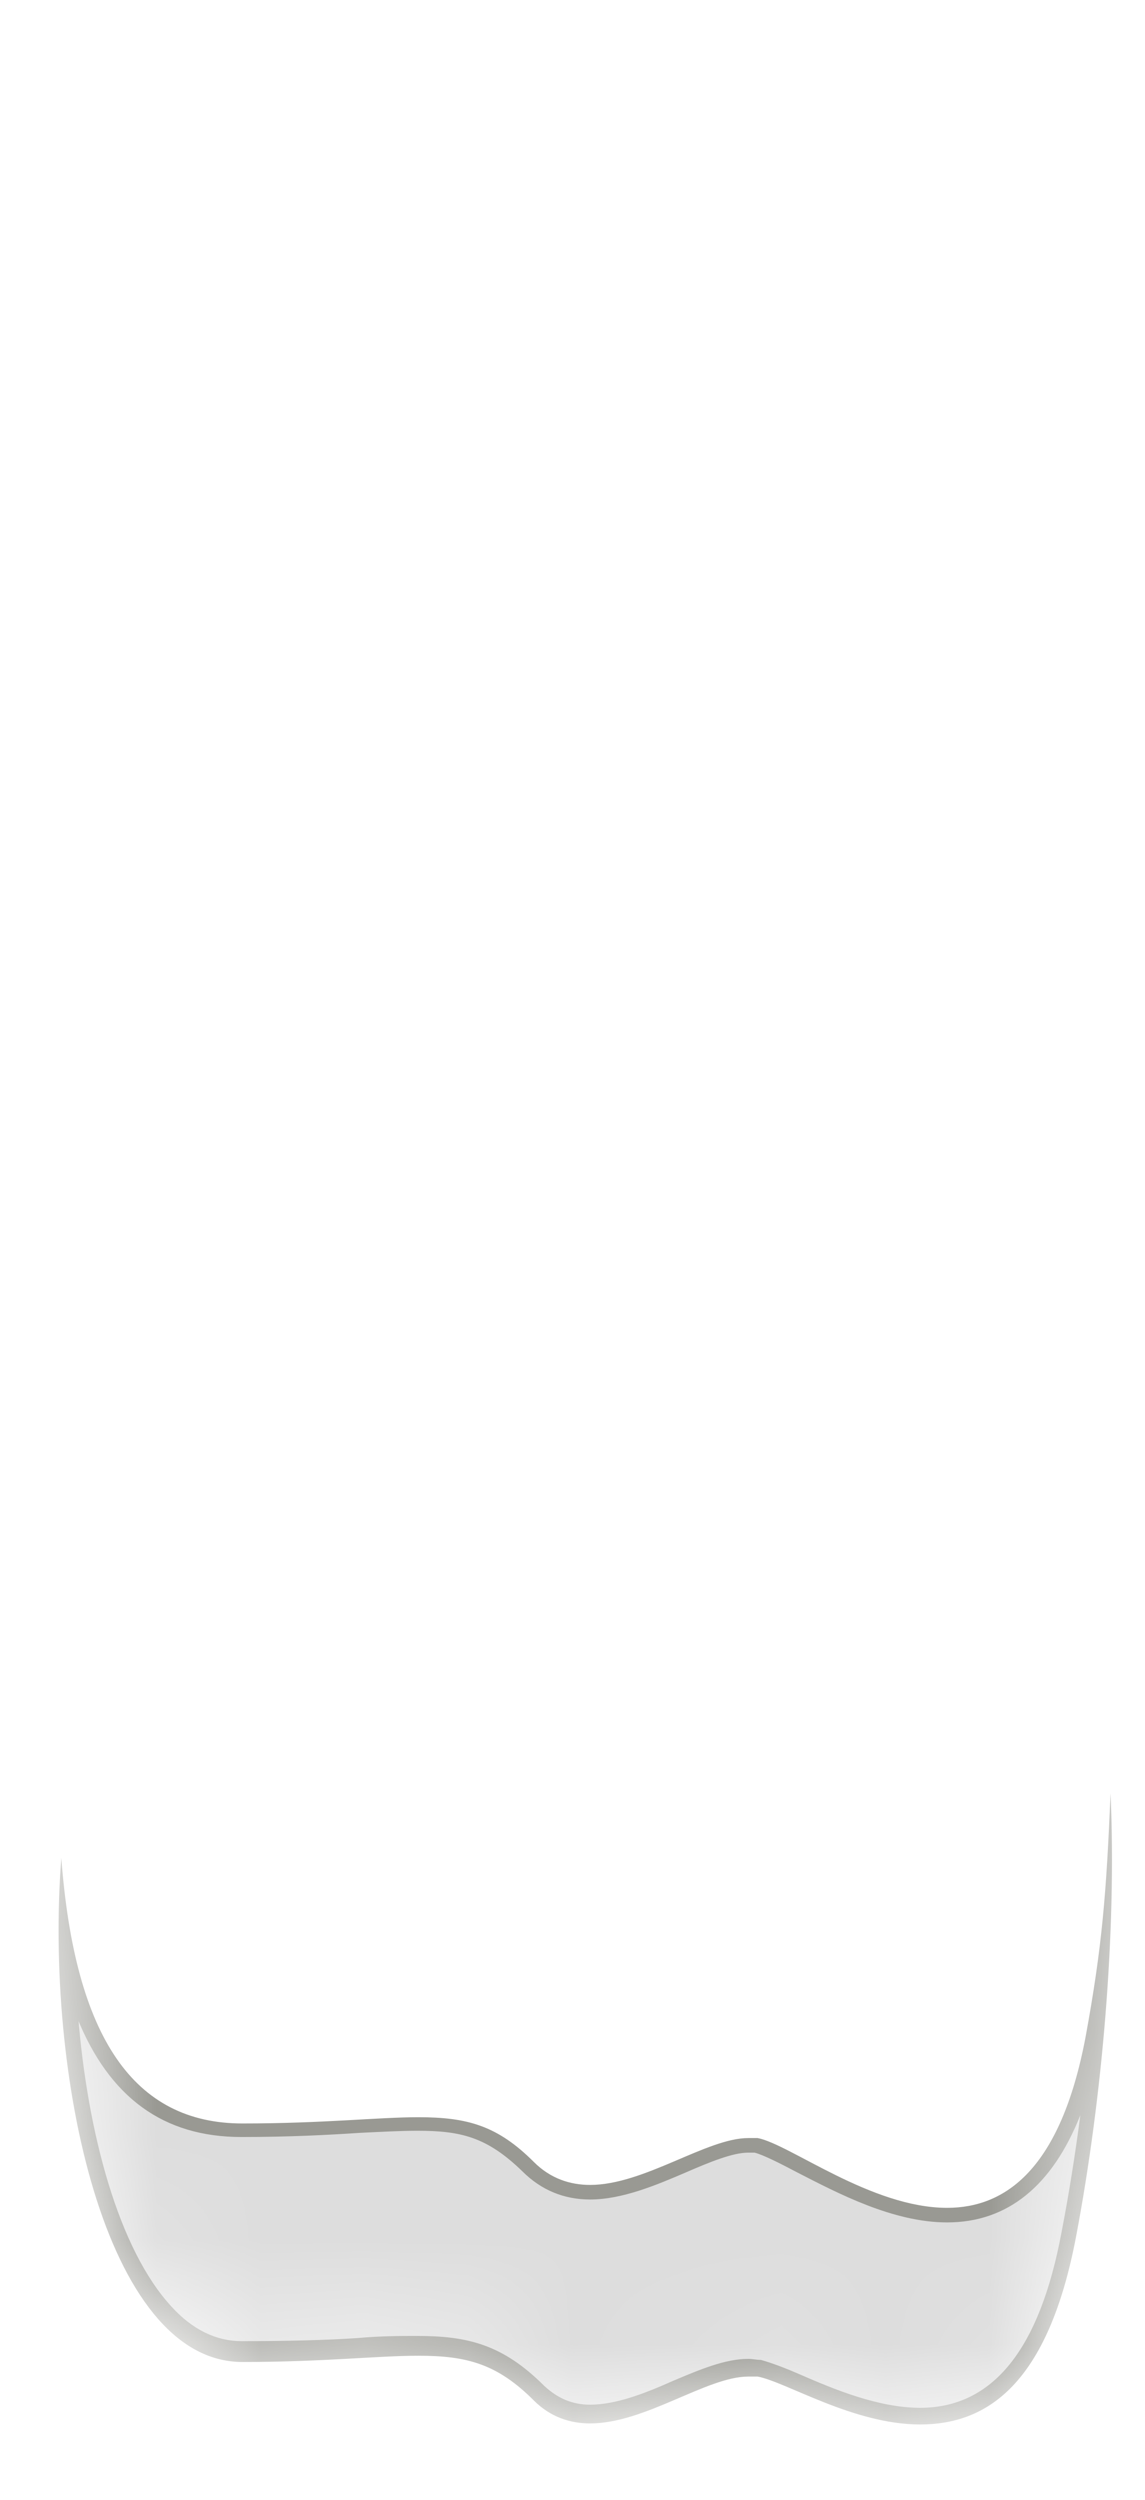 <svg width="11" height="24" viewBox="0 0 11 24" fill="none" xmlns="http://www.w3.org/2000/svg">
<mask id="mask0_254_12948" style="mask-type:luminance" maskUnits="userSpaceOnUse" x="0" y="13" width="11" height="11">
<path d="M0.918 16.257C0.148 17.987 0.598 22.657 2.318 22.657C4.038 22.657 4.478 22.387 5.128 23.037C5.778 23.687 6.748 22.717 7.288 22.817C7.828 22.927 9.808 24.377 10.358 21.467C10.908 18.557 10.958 14.237 9.288 14.567C5.158 15.367 6.168 11.007 2.918 15.427C2.328 16.237 1.568 14.797 0.918 16.257Z" fill="white"/>
</mask>
<g mask="url(#mask0_254_12948)">
<path d="M8.838 23.197C8.418 23.197 7.988 23.017 7.678 22.887C7.518 22.817 7.388 22.767 7.298 22.747H7.198C6.998 22.747 6.758 22.847 6.508 22.957C6.228 23.077 5.938 23.197 5.678 23.197C5.488 23.197 5.328 23.127 5.188 22.997C4.808 22.617 4.488 22.537 4.028 22.537C3.868 22.537 3.678 22.537 3.468 22.557C3.168 22.577 2.798 22.587 2.338 22.587C2.078 22.587 1.828 22.467 1.608 22.227C0.988 21.557 0.678 20.087 0.648 18.747C0.898 19.887 1.458 20.447 2.338 20.447C2.798 20.447 3.168 20.427 3.478 20.407C3.688 20.397 3.878 20.387 4.038 20.387C4.468 20.387 4.748 20.447 5.098 20.797C5.268 20.967 5.458 21.047 5.698 21.047C5.998 21.047 6.298 20.917 6.588 20.797C6.828 20.697 7.048 20.597 7.218 20.597C7.388 20.627 7.538 20.707 7.728 20.797C8.108 20.997 8.628 21.267 9.128 21.267C9.848 21.267 10.318 20.697 10.538 19.567C10.558 19.467 10.578 19.367 10.588 19.277C10.528 19.997 10.438 20.747 10.298 21.447C10.078 22.617 9.608 23.197 8.868 23.197H8.838Z" fill="#DDDDDD"/>
<path d="M0.739 19.367C1.049 20.137 1.569 20.517 2.319 20.517C2.779 20.517 3.159 20.497 3.459 20.477C3.669 20.467 3.849 20.457 4.009 20.457C4.429 20.457 4.679 20.517 5.019 20.847C5.199 21.027 5.419 21.117 5.669 21.117C5.979 21.117 6.309 20.977 6.589 20.857C6.819 20.757 7.039 20.667 7.189 20.667C7.209 20.667 7.229 20.667 7.249 20.667C7.329 20.687 7.489 20.767 7.659 20.857C8.049 21.057 8.579 21.337 9.099 21.337C9.679 21.337 10.109 20.987 10.379 20.307C10.329 20.687 10.269 21.067 10.199 21.427C9.989 22.557 9.539 23.117 8.839 23.117C8.439 23.117 8.009 22.937 7.709 22.807C7.549 22.737 7.419 22.687 7.309 22.657C7.269 22.657 7.229 22.647 7.189 22.647C6.969 22.647 6.729 22.747 6.469 22.857C6.199 22.977 5.919 23.087 5.669 23.087C5.499 23.087 5.359 23.027 5.229 22.907C4.829 22.507 4.489 22.427 4.009 22.427C3.849 22.427 3.659 22.427 3.439 22.447C3.139 22.467 2.769 22.477 2.319 22.477C2.079 22.477 1.849 22.367 1.649 22.147C1.139 21.597 0.839 20.477 0.749 19.337M10.669 17.217C10.629 18.177 10.589 18.687 10.429 19.557C10.189 20.827 9.659 21.197 9.099 21.197C8.369 21.197 7.589 20.587 7.279 20.527C7.249 20.527 7.219 20.527 7.189 20.527C6.789 20.527 6.189 20.977 5.669 20.977C5.479 20.977 5.289 20.917 5.129 20.757C4.779 20.407 4.489 20.327 4.019 20.327C3.629 20.327 3.109 20.387 2.329 20.387C1.289 20.387 0.719 19.567 0.589 17.837C0.429 19.897 0.999 22.677 2.329 22.677C3.109 22.677 3.629 22.617 4.019 22.617C4.489 22.617 4.779 22.697 5.129 23.047C5.289 23.207 5.479 23.267 5.669 23.267C6.199 23.267 6.789 22.817 7.189 22.817C7.219 22.817 7.249 22.817 7.279 22.817C7.549 22.867 8.199 23.277 8.839 23.277C9.479 23.277 10.069 22.897 10.339 21.467C10.589 20.147 10.729 18.547 10.669 17.217Z" fill="#999993"/>
</g>
</svg>

